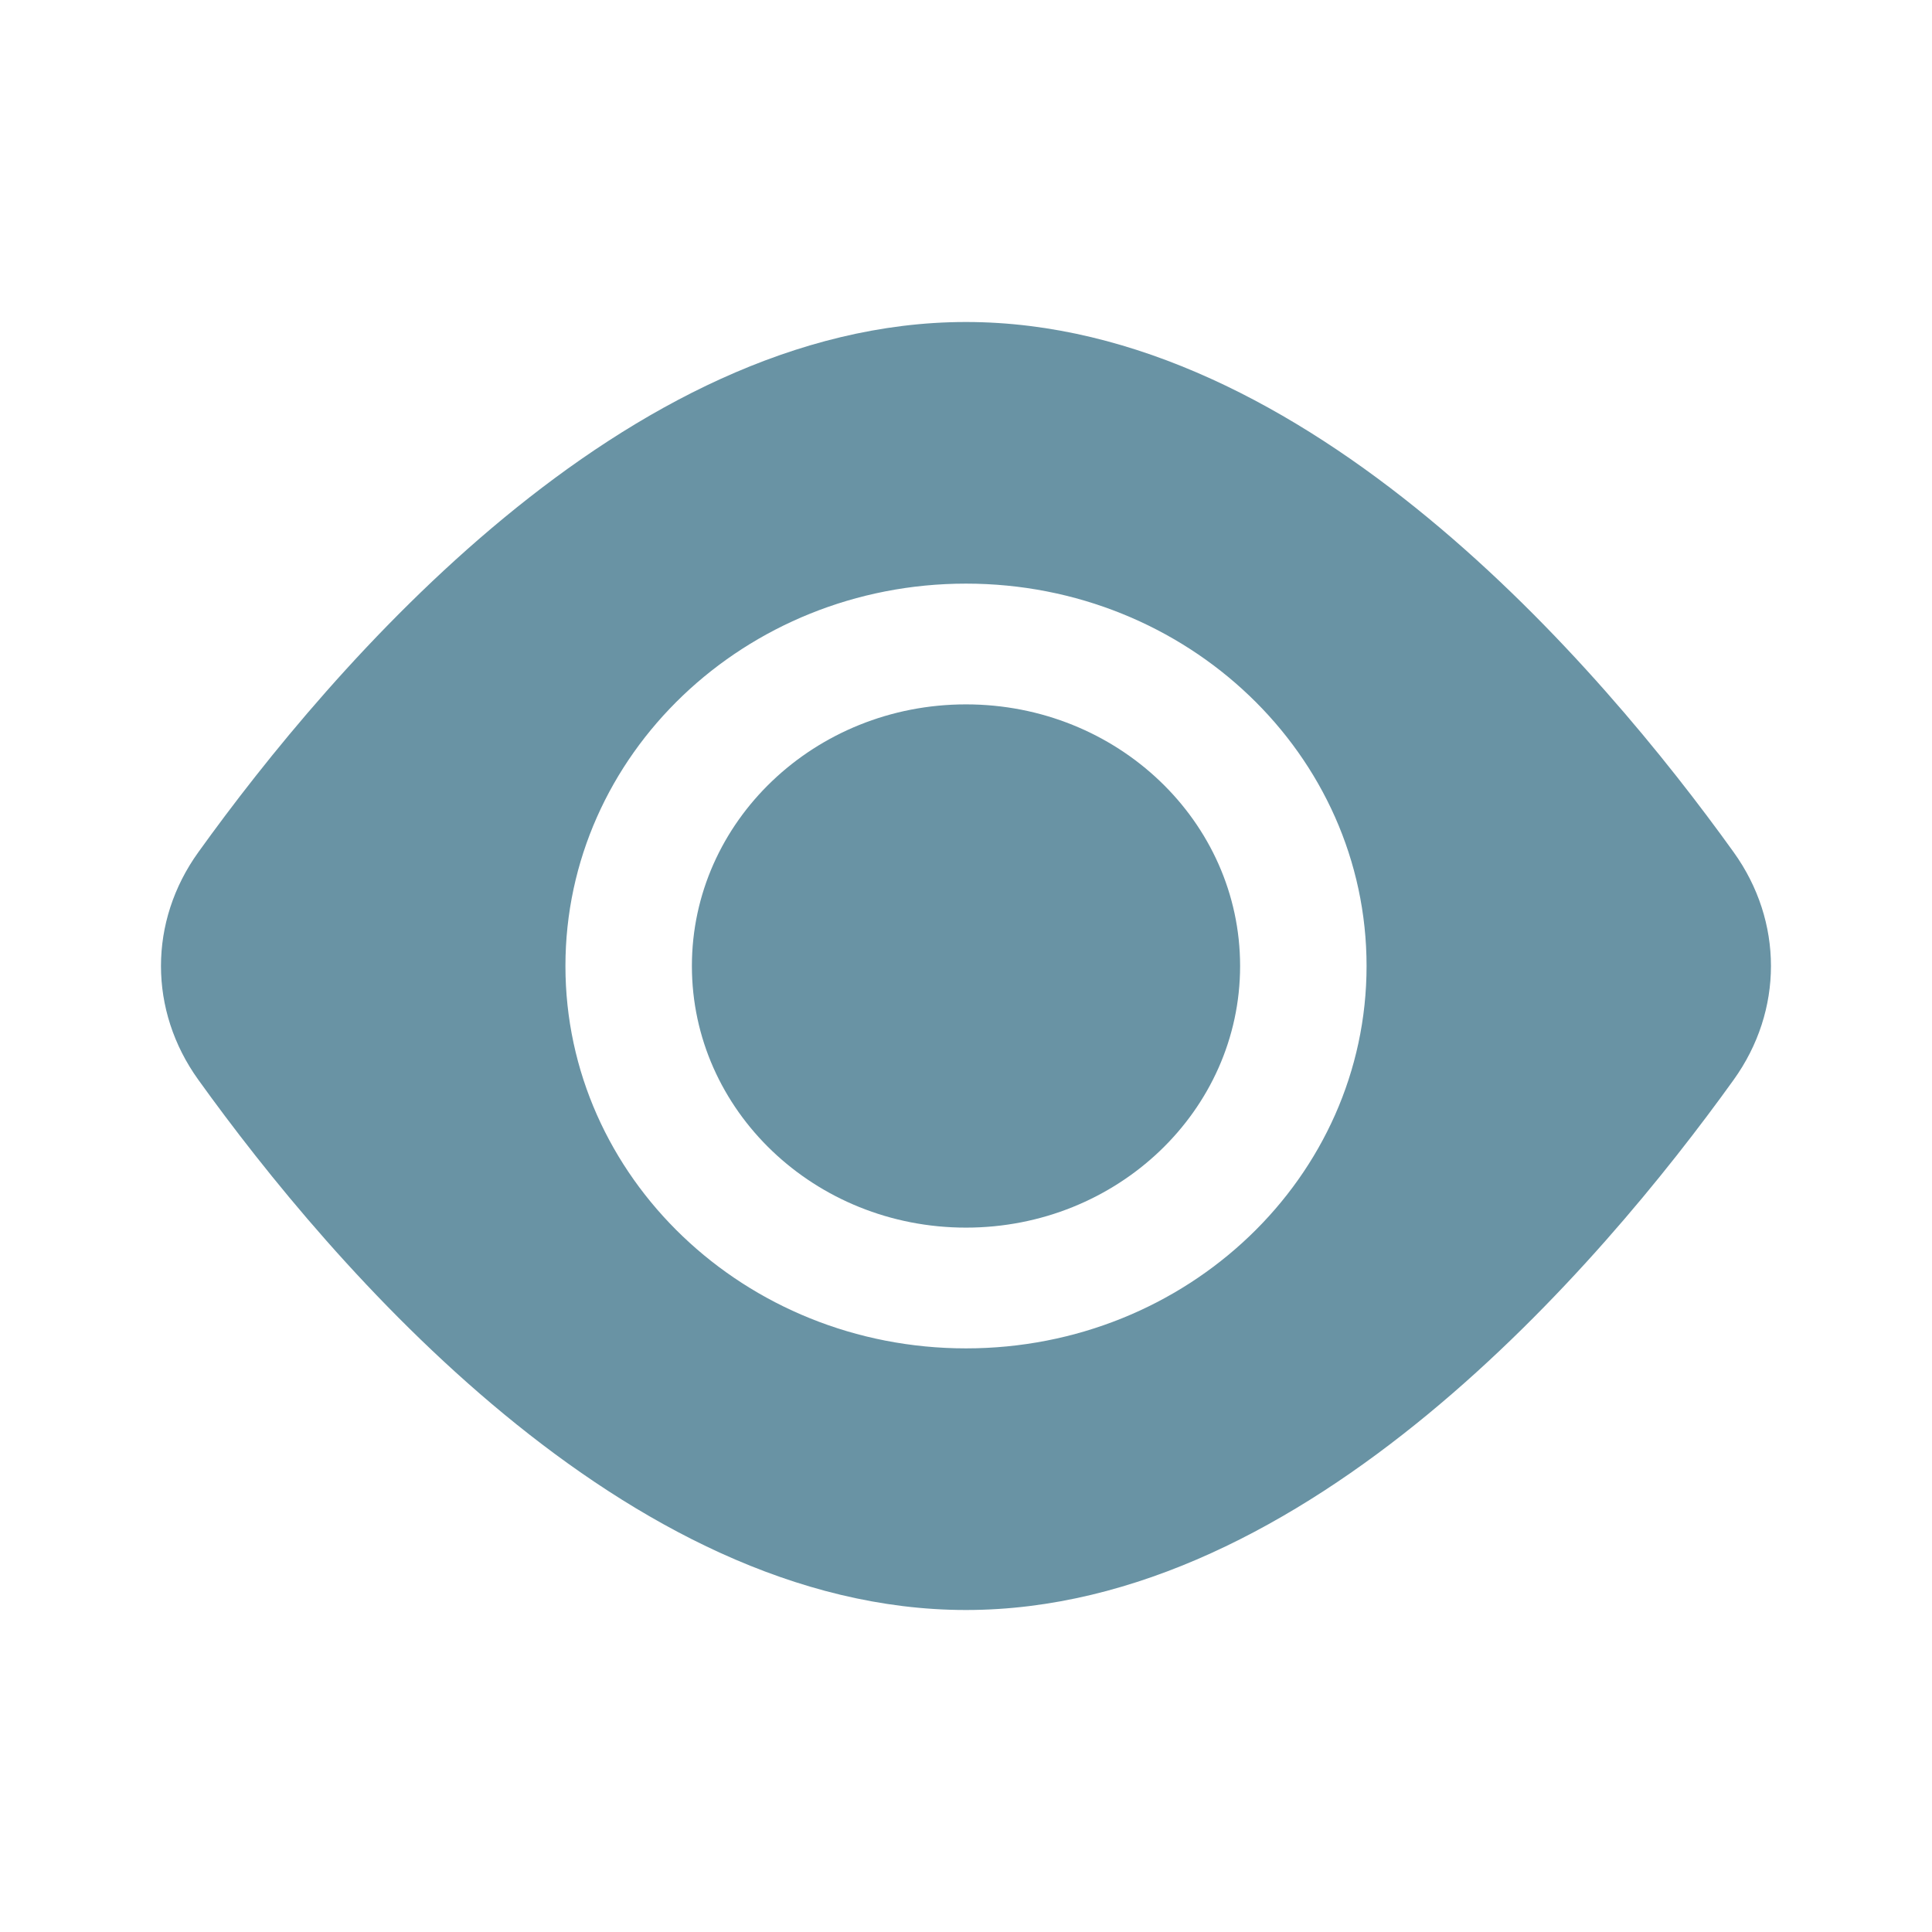<svg width="24" height="24" viewBox="0 0 24 24" fill="none" xmlns="http://www.w3.org/2000/svg">
<path d="M8.595 12C8.595 10.205 10.12 8.75 12 8.75C13.88 8.75 15.405 10.205 15.405 12C15.405 13.795 13.88 15.25 12 15.25C10.12 15.25 8.595 13.795 8.595 12Z" fill="#6993A4"/>
<path d="M12 20C16.236 20 19.886 15.711 21.536 13.414C22.154 12.554 22.154 11.446 21.536 10.586C19.886 8.289 16.236 4 12 4C7.764 4 4.114 8.289 2.464 10.586C1.845 11.446 1.845 12.554 2.464 13.414C4.114 15.711 7.764 20 12 20ZM12 7.25C14.748 7.25 16.976 9.377 16.976 12C16.976 14.623 14.748 16.75 12 16.75C9.252 16.75 7.024 14.623 7.024 12C7.024 9.377 9.252 7.25 12 7.25Z" fill="#6993A4"/>
</svg>
